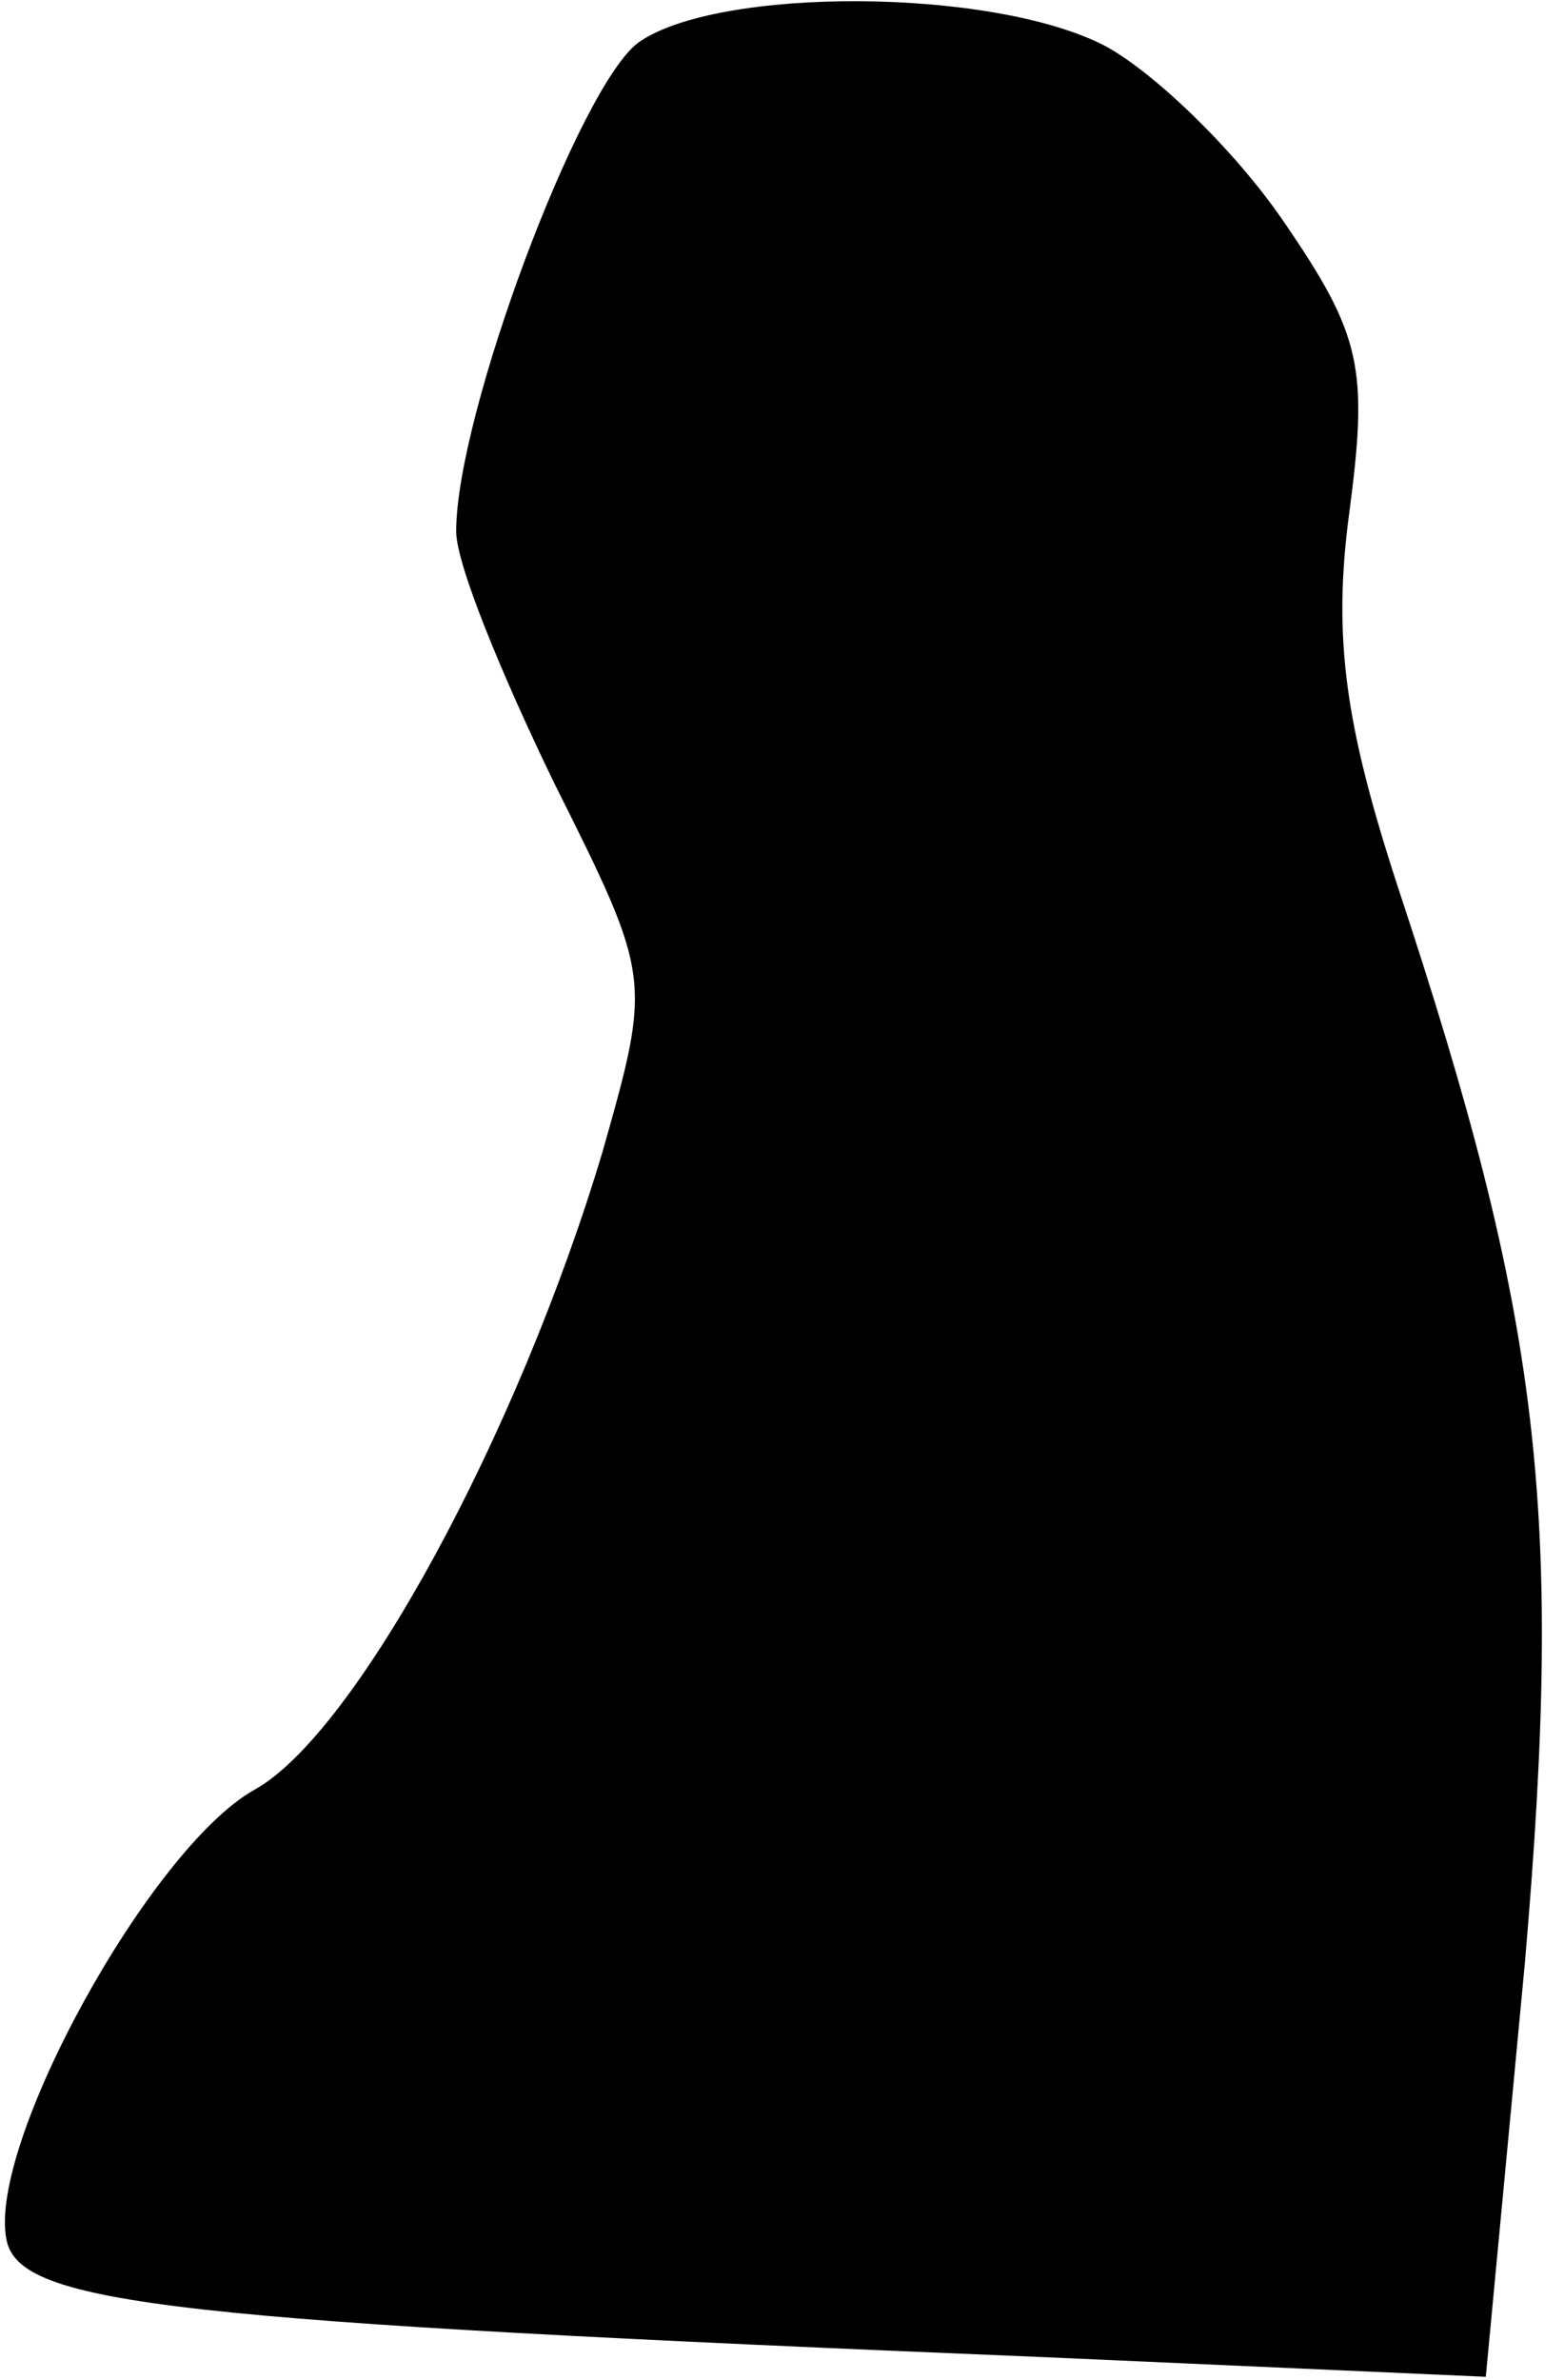 <?xml version="1.0" standalone="no"?>
<!DOCTYPE svg PUBLIC "-//W3C//DTD SVG 20010904//EN"
 "http://www.w3.org/TR/2001/REC-SVG-20010904/DTD/svg10.dtd">
<svg version="1.0" xmlns="http://www.w3.org/2000/svg"
 width="48pt" height="73pt" viewBox="0 0 48 73"
 preserveAspectRatio="xMidYMid meet">
<g transform="translate(0,73) scale(0.1,-0.1)"
fill="#000000" stroke="none">
<path fill="#000000" stroke="none" d="M196 717 c-18 -13 -56 -114 -56 -150 0
-10 14 -44 30 -77 30 -60 30 -60 15 -113 -26 -87 -76 -179 -107 -196 -32 -18
-82 -109 -76 -138 4 -20 51 -25 319 -36 l135 -6 12 127 c12 139 5 197 -39 330
-16 49 -20 76 -15 114 6 45 4 55 -20 90 -15 22 -40 46 -55 54 -35 18 -119 18
-143 1z"/>
</g>
</svg>
